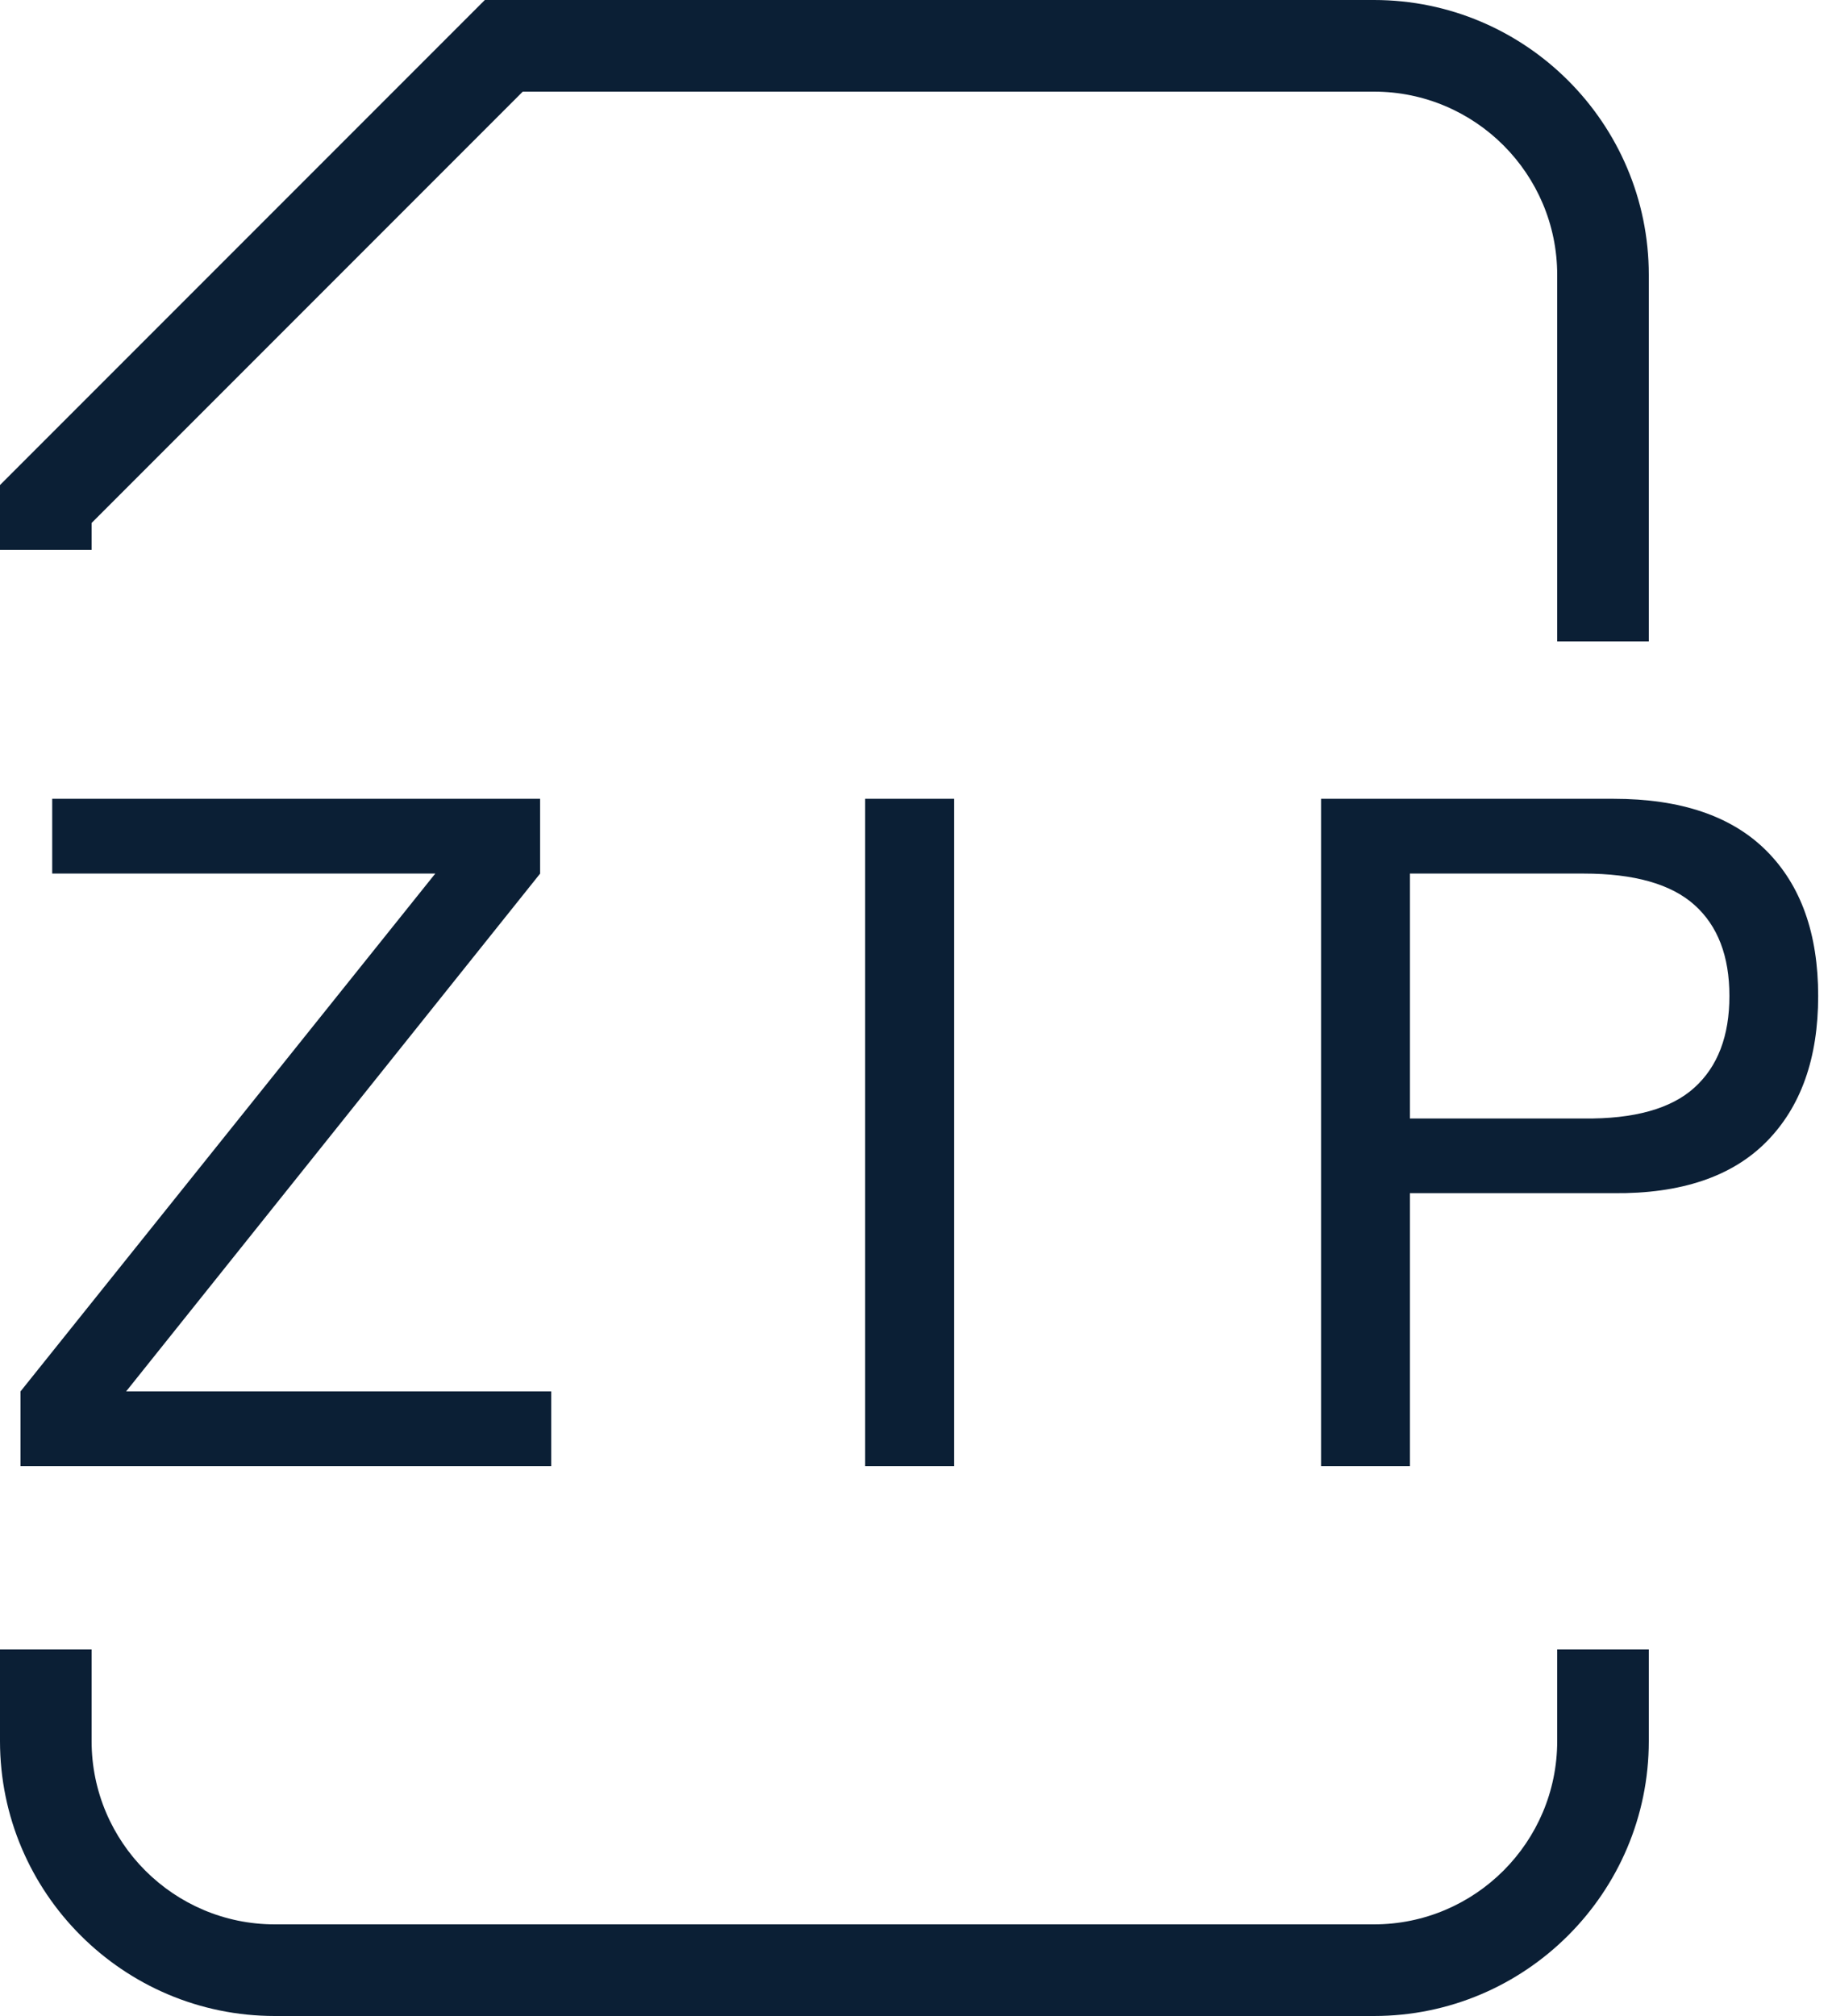 <svg xmlns="http://www.w3.org/2000/svg" width="20" height="22" viewBox="0 0 20 22"><g fill="none" fill-rule="evenodd"><path d="M-2-1h24v24H-2z"/><path fill="#0B1F35" d="M18 7h-1V3c0-1.103-.897-2-2-2H5.707L1 5.707V6H0v-.707L5.293 0H15c1.654 0 3 1.346 3 3v4zm-3 15H3c-1.654 0-3-1.346-3-3v-1h1v1c0 1.103.897 2 2 2h12c1.103 0 2-.897 2-2v-1h1v1c0 1.654-1.346 3-3 3zM.224 15.184V16h5.794v-.816H1.377l4.519-5.65v-.817H.57v.816h4.182L.224 15.184zm9.221-6.467V16h.97V8.717h-.97zm5.947 3.489h1.897c.55.006.954-.106 1.209-.337.255-.231.382-.564.382-1 0-.435-.127-.766-.382-.994-.255-.228-.658-.342-1.209-.342h-1.897v2.673zm-.97-3.489h3.193c.735 0 1.29.189 1.668.566.378.378.566.906.566 1.586s-.188 1.21-.566 1.592c-.377.38-.933.567-1.668.56h-2.223V16h-.97V8.717z"/></g></svg>